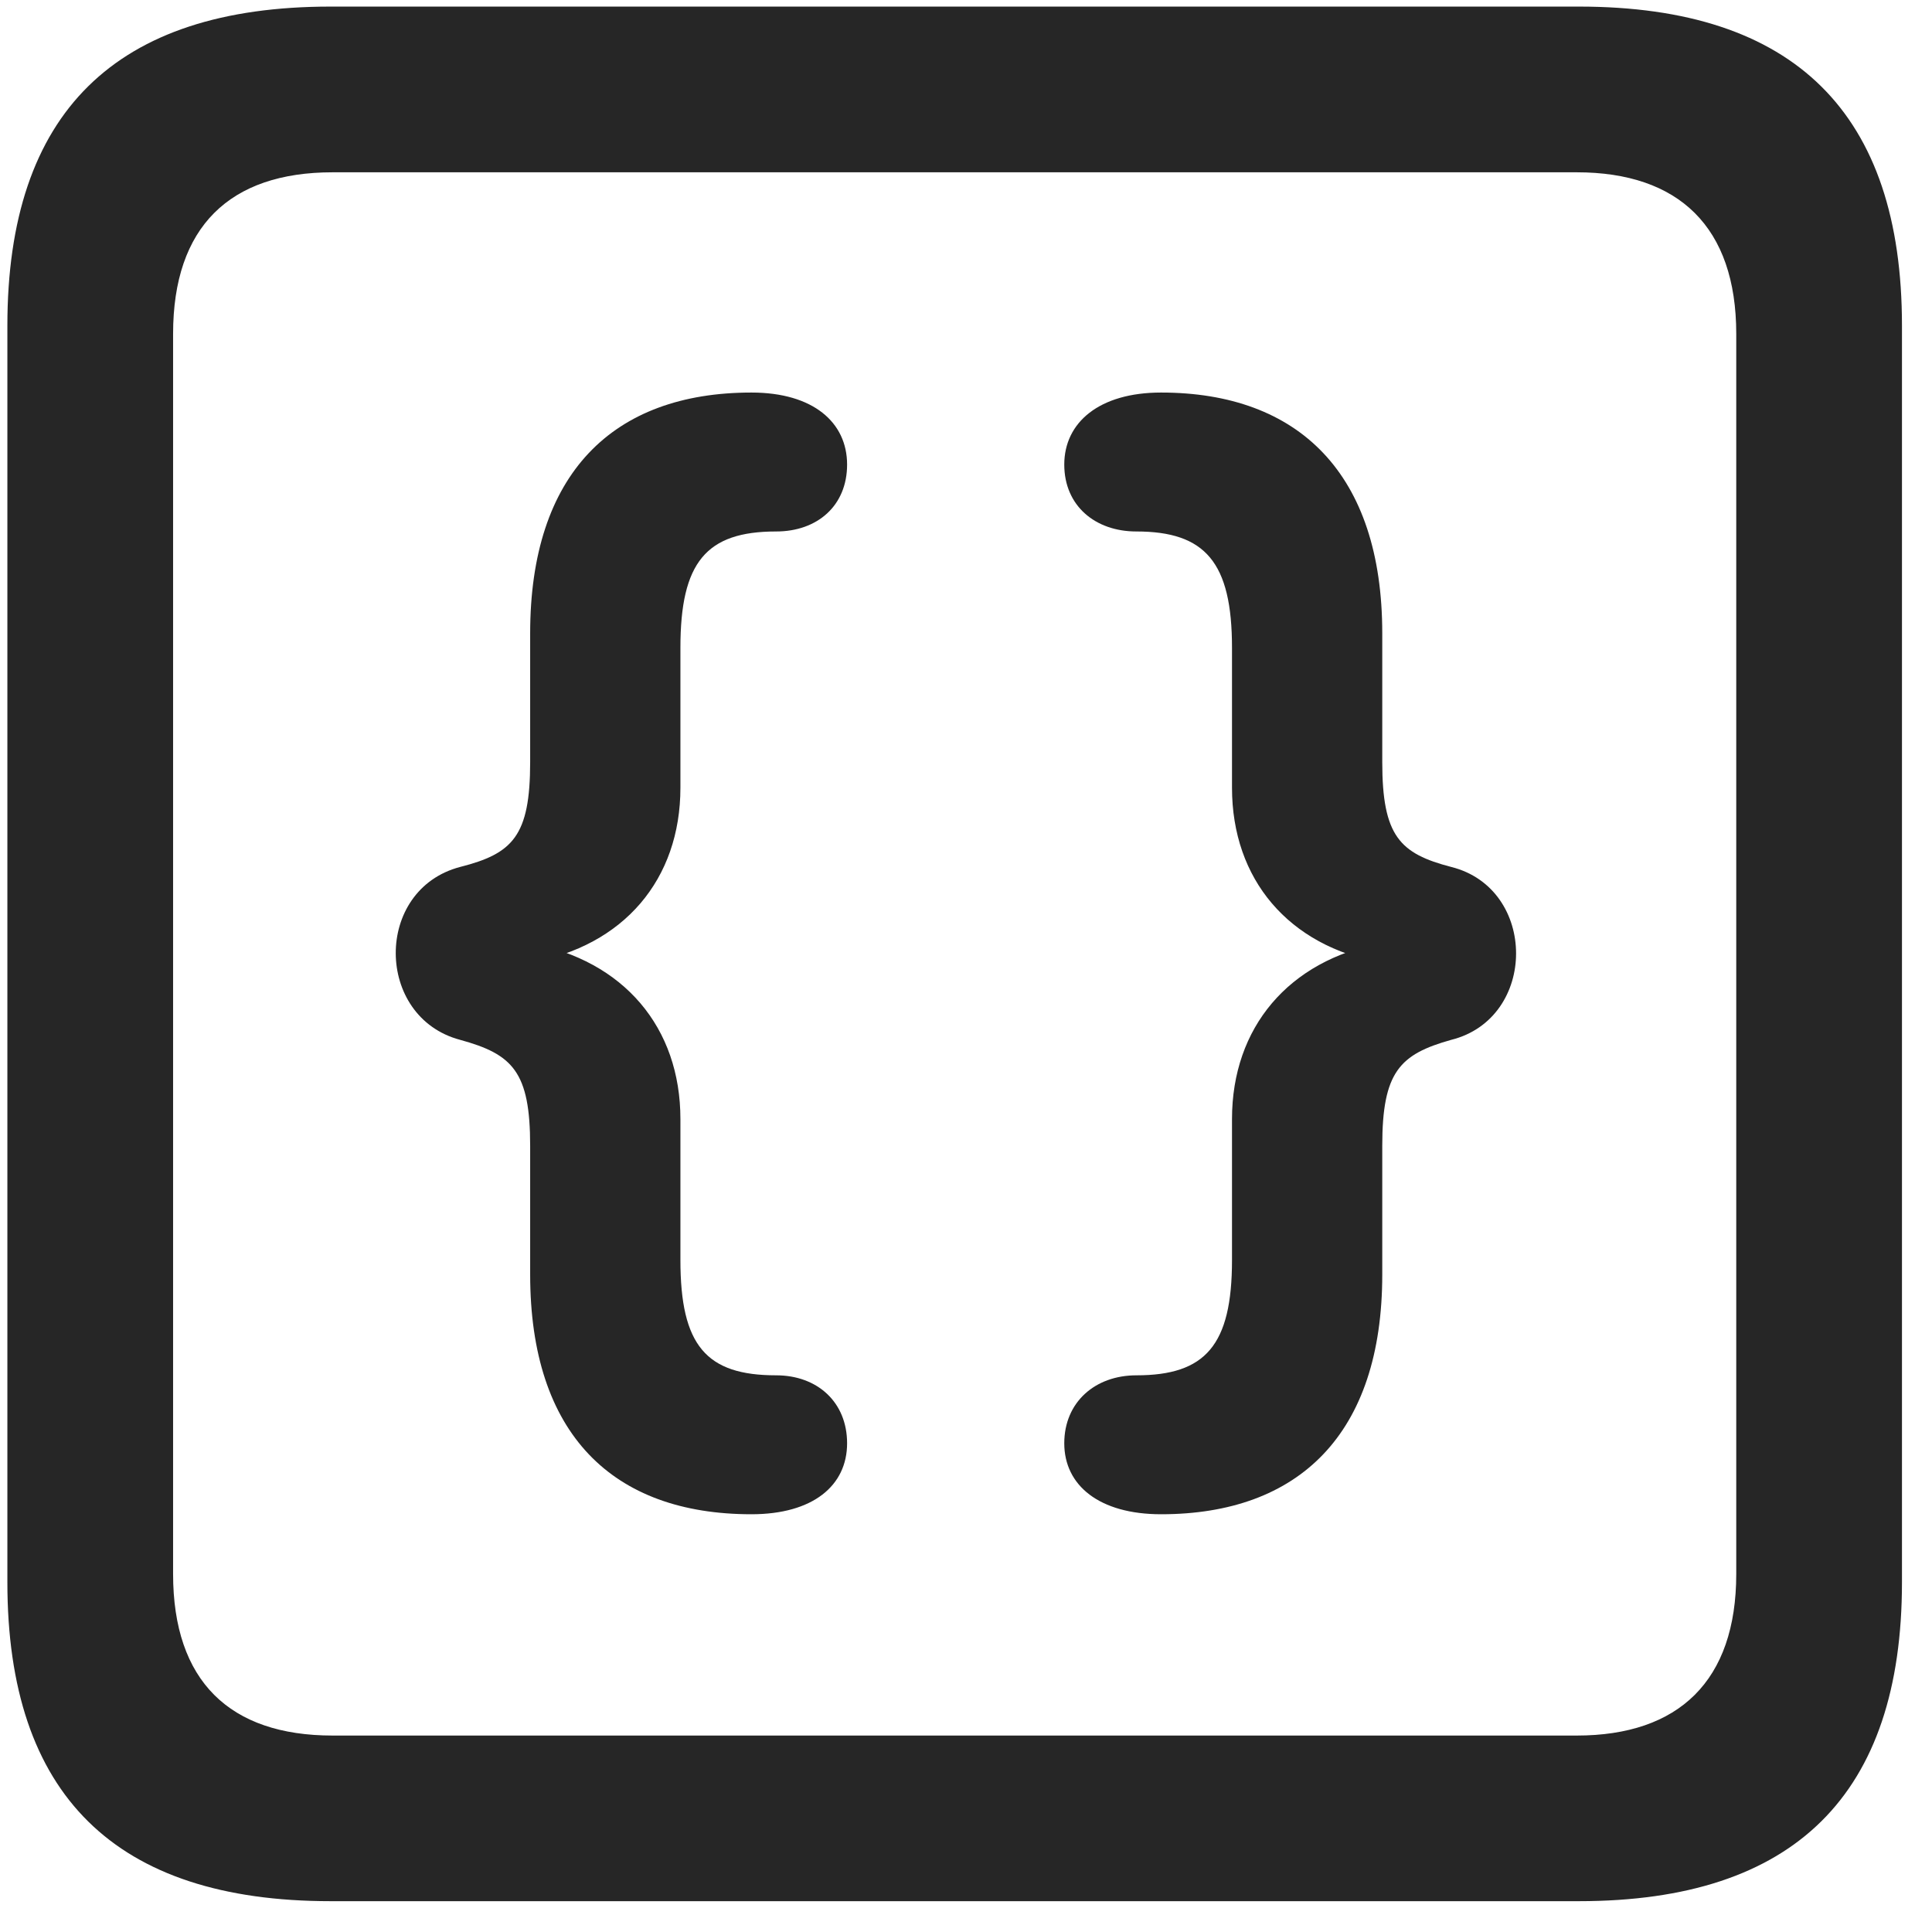 <svg width="22" height="22" viewBox="0 0 22 22" fill="none" xmlns="http://www.w3.org/2000/svg">
<g clip-path="url(#clip0_2207_23010)">
<path d="M3.764 21.649H17.979C20.439 21.649 21.658 20.431 21.658 18.017V3.708C21.658 1.294 20.439 0.075 17.979 0.075H3.764C1.314 0.075 0.084 1.282 0.084 3.708V18.017C0.084 20.442 1.314 21.649 3.764 21.649ZM3.787 19.763C2.615 19.763 1.971 19.142 1.971 17.923V3.802C1.971 2.583 2.615 1.962 3.787 1.962H17.955C19.115 1.962 19.771 2.583 19.771 3.802V17.923C19.771 19.142 19.115 19.763 17.955 19.763H3.787Z" fill="black" fill-opacity="0.85"/>
<path d="M8.557 17.243C9.26 17.243 9.646 16.915 9.646 16.435C9.646 15.966 9.307 15.661 8.838 15.661C8.041 15.661 7.748 15.321 7.748 14.349V12.743C7.748 11.7 7.104 10.938 6.037 10.739V10.962C7.104 10.774 7.748 10.013 7.748 8.97V7.376C7.748 6.403 8.041 6.052 8.838 6.052C9.307 6.052 9.646 5.759 9.646 5.29C9.646 4.81 9.26 4.47 8.557 4.47C6.975 4.47 6.037 5.396 6.037 7.212V8.677C6.037 9.521 5.838 9.72 5.24 9.872C4.256 10.13 4.268 11.583 5.24 11.841C5.838 12.005 6.037 12.204 6.037 13.048V14.513C6.037 16.329 6.975 17.243 8.557 17.243ZM13.221 17.243C14.791 17.243 15.74 16.329 15.74 14.513V13.048C15.74 12.204 15.94 12.005 16.525 11.841C17.51 11.595 17.51 10.118 16.525 9.872C15.94 9.72 15.74 9.521 15.74 8.677V7.212C15.74 5.396 14.791 4.47 13.221 4.47C12.518 4.47 12.119 4.81 12.119 5.29C12.119 5.759 12.471 6.052 12.94 6.052C13.725 6.052 14.029 6.403 14.029 7.376V8.97C14.029 10.013 14.674 10.774 15.729 10.962V10.739C14.674 10.938 14.029 11.7 14.029 12.743V14.349C14.029 15.321 13.725 15.661 12.94 15.661C12.471 15.661 12.119 15.966 12.119 16.435C12.119 16.915 12.518 17.243 13.221 17.243Z" fill="black" fill-opacity="0.85"/>
</g>
<defs>
<clipPath id="clip0_2207_23010">
<rect width="21.574" height="21.598" fill="white" transform="translate(0.084 0.052)"/>
</clipPath>
</defs>
</svg>

